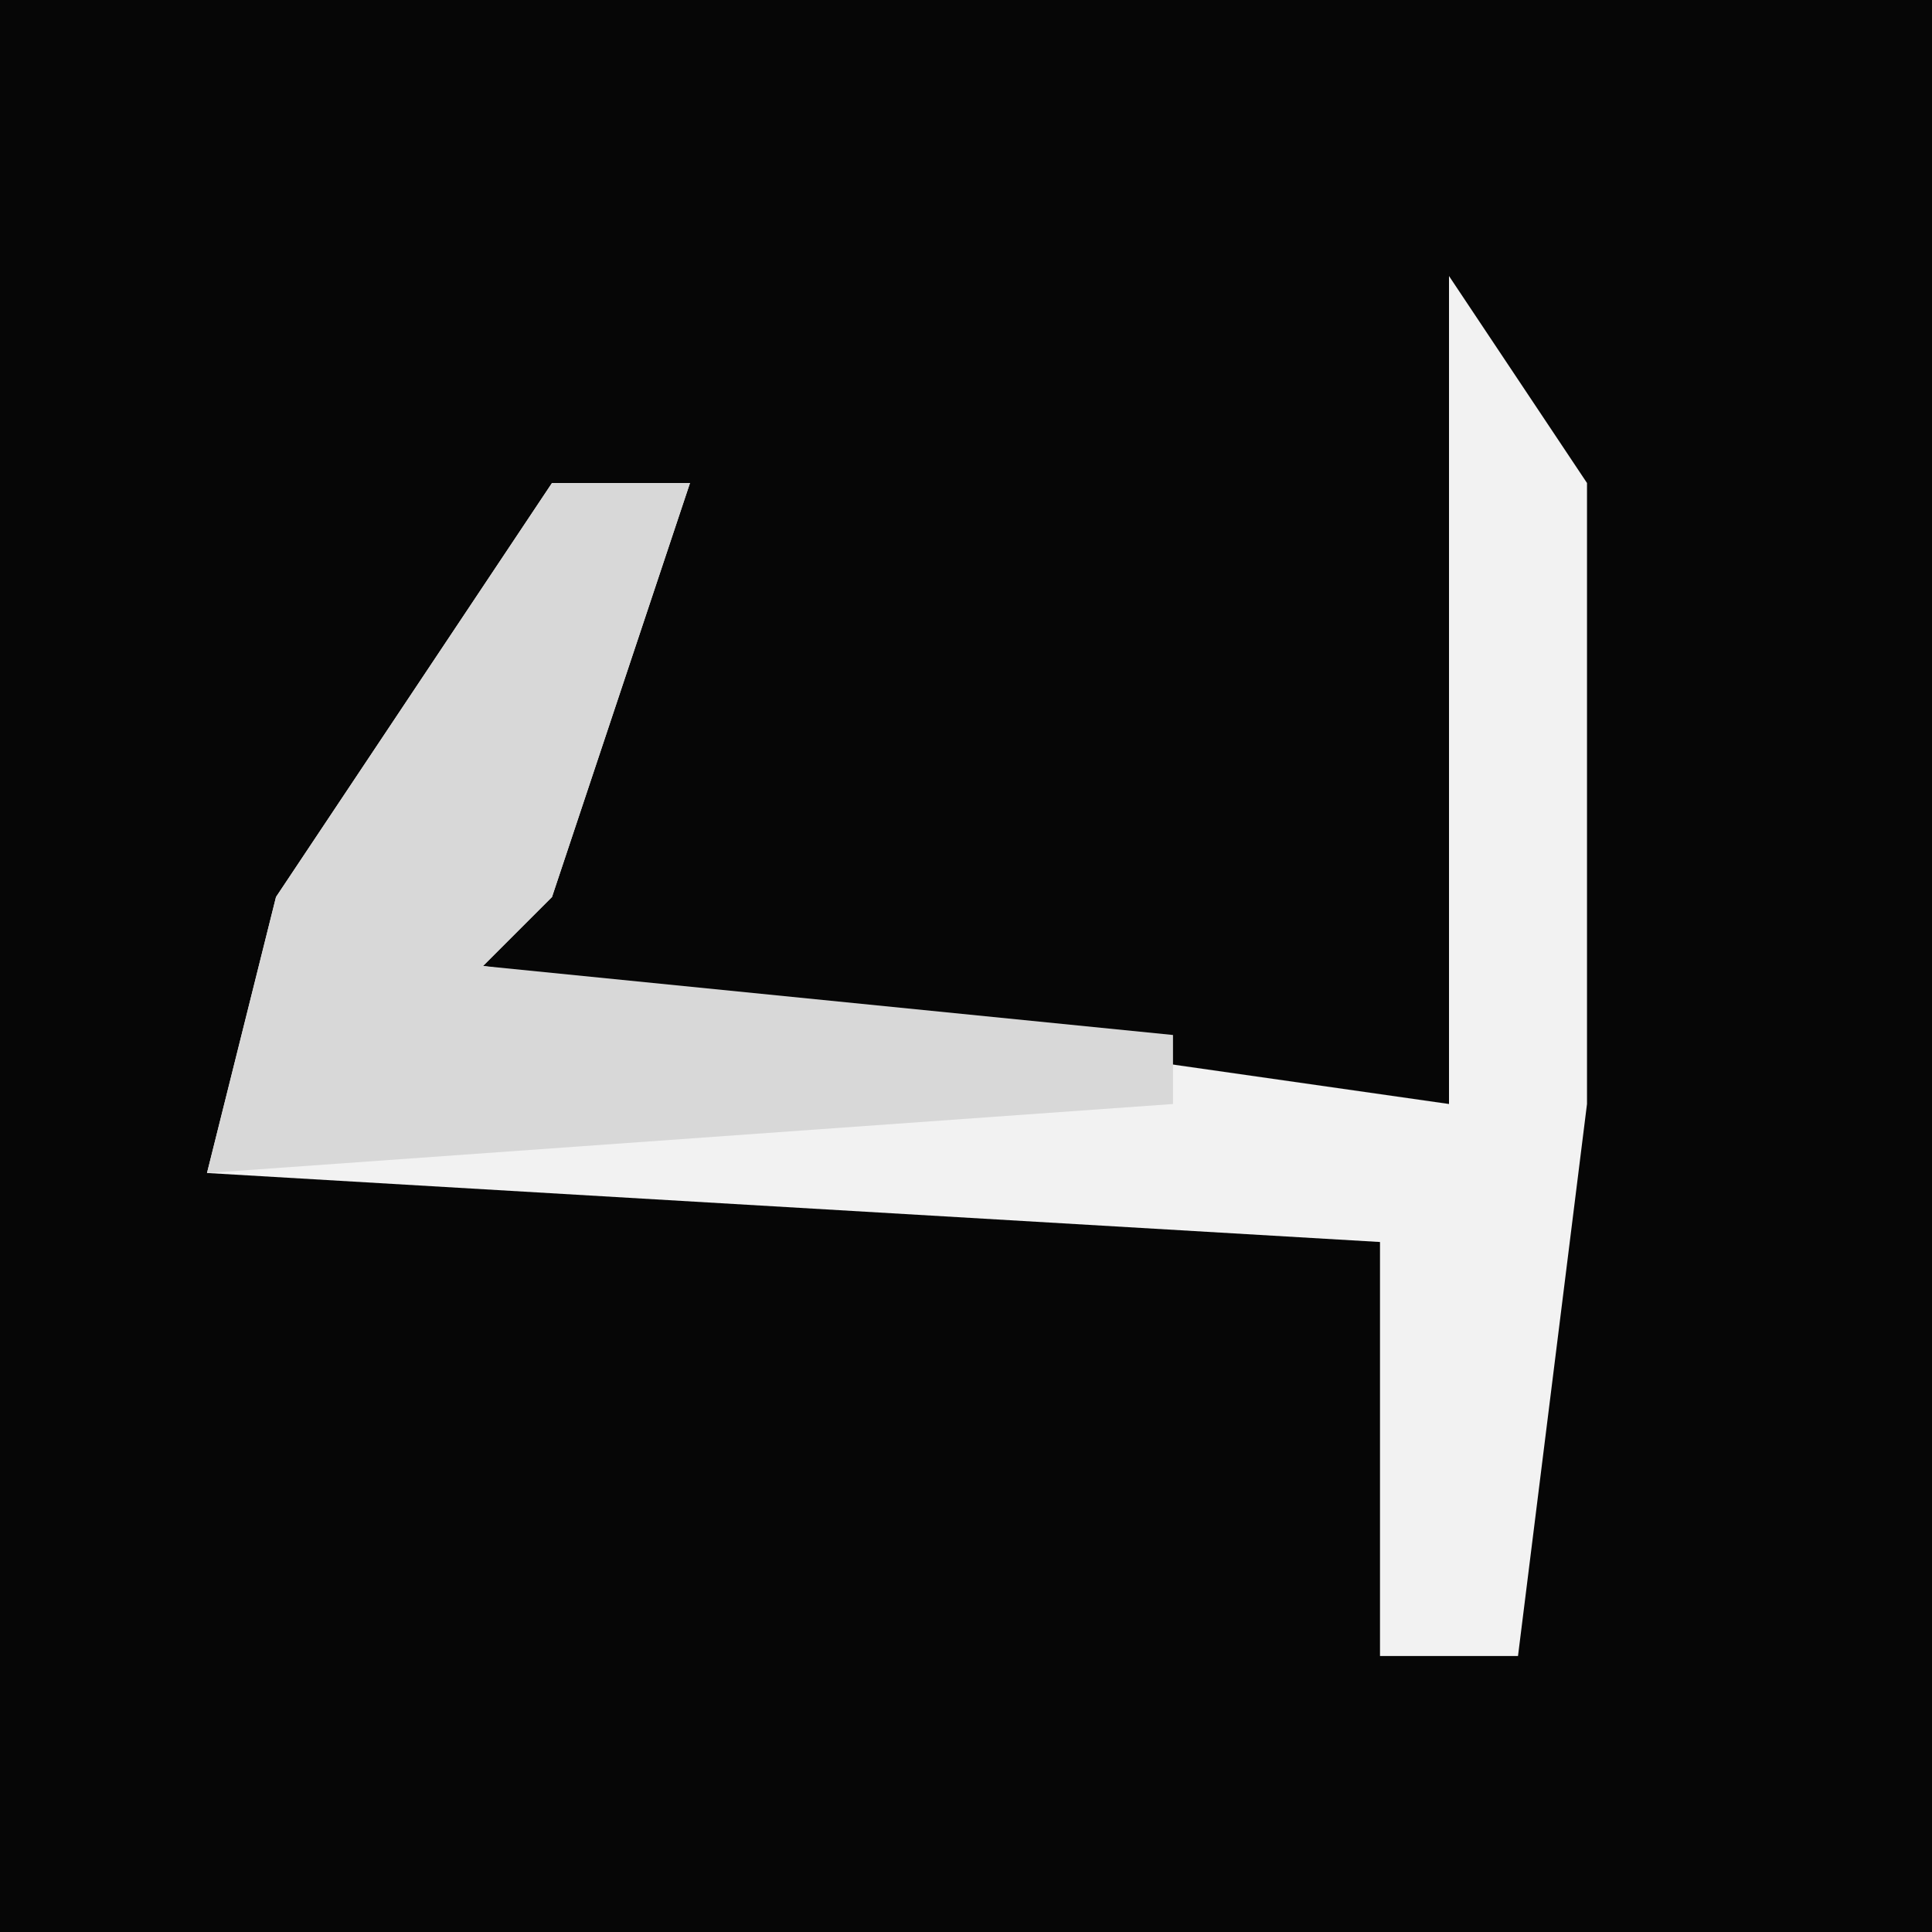 <?xml version="1.0" encoding="UTF-8"?>
<svg version="1.1" xmlns="http://www.w3.org/2000/svg" width="28" height="28">
<path d="M0,0 L28,0 L28,28 L0,28 Z " fill="#060606" transform="translate(0,0)"/>
<path d="M0,0 L2,3 L2,12 L1,20 L-1,20 L-1,14 L-18,13 L-17,9 L-13,3 L-11,3 L-13,9 L-14,10 L0,12 Z " fill="#F2F2F2" transform="translate(21,4)"/>
<path d="M0,0 L2,0 L0,6 L-1,7 L9,8 L9,9 L-5,10 L-4,6 Z " fill="#D8D8D8" transform="translate(8,7)"/>
</svg>
